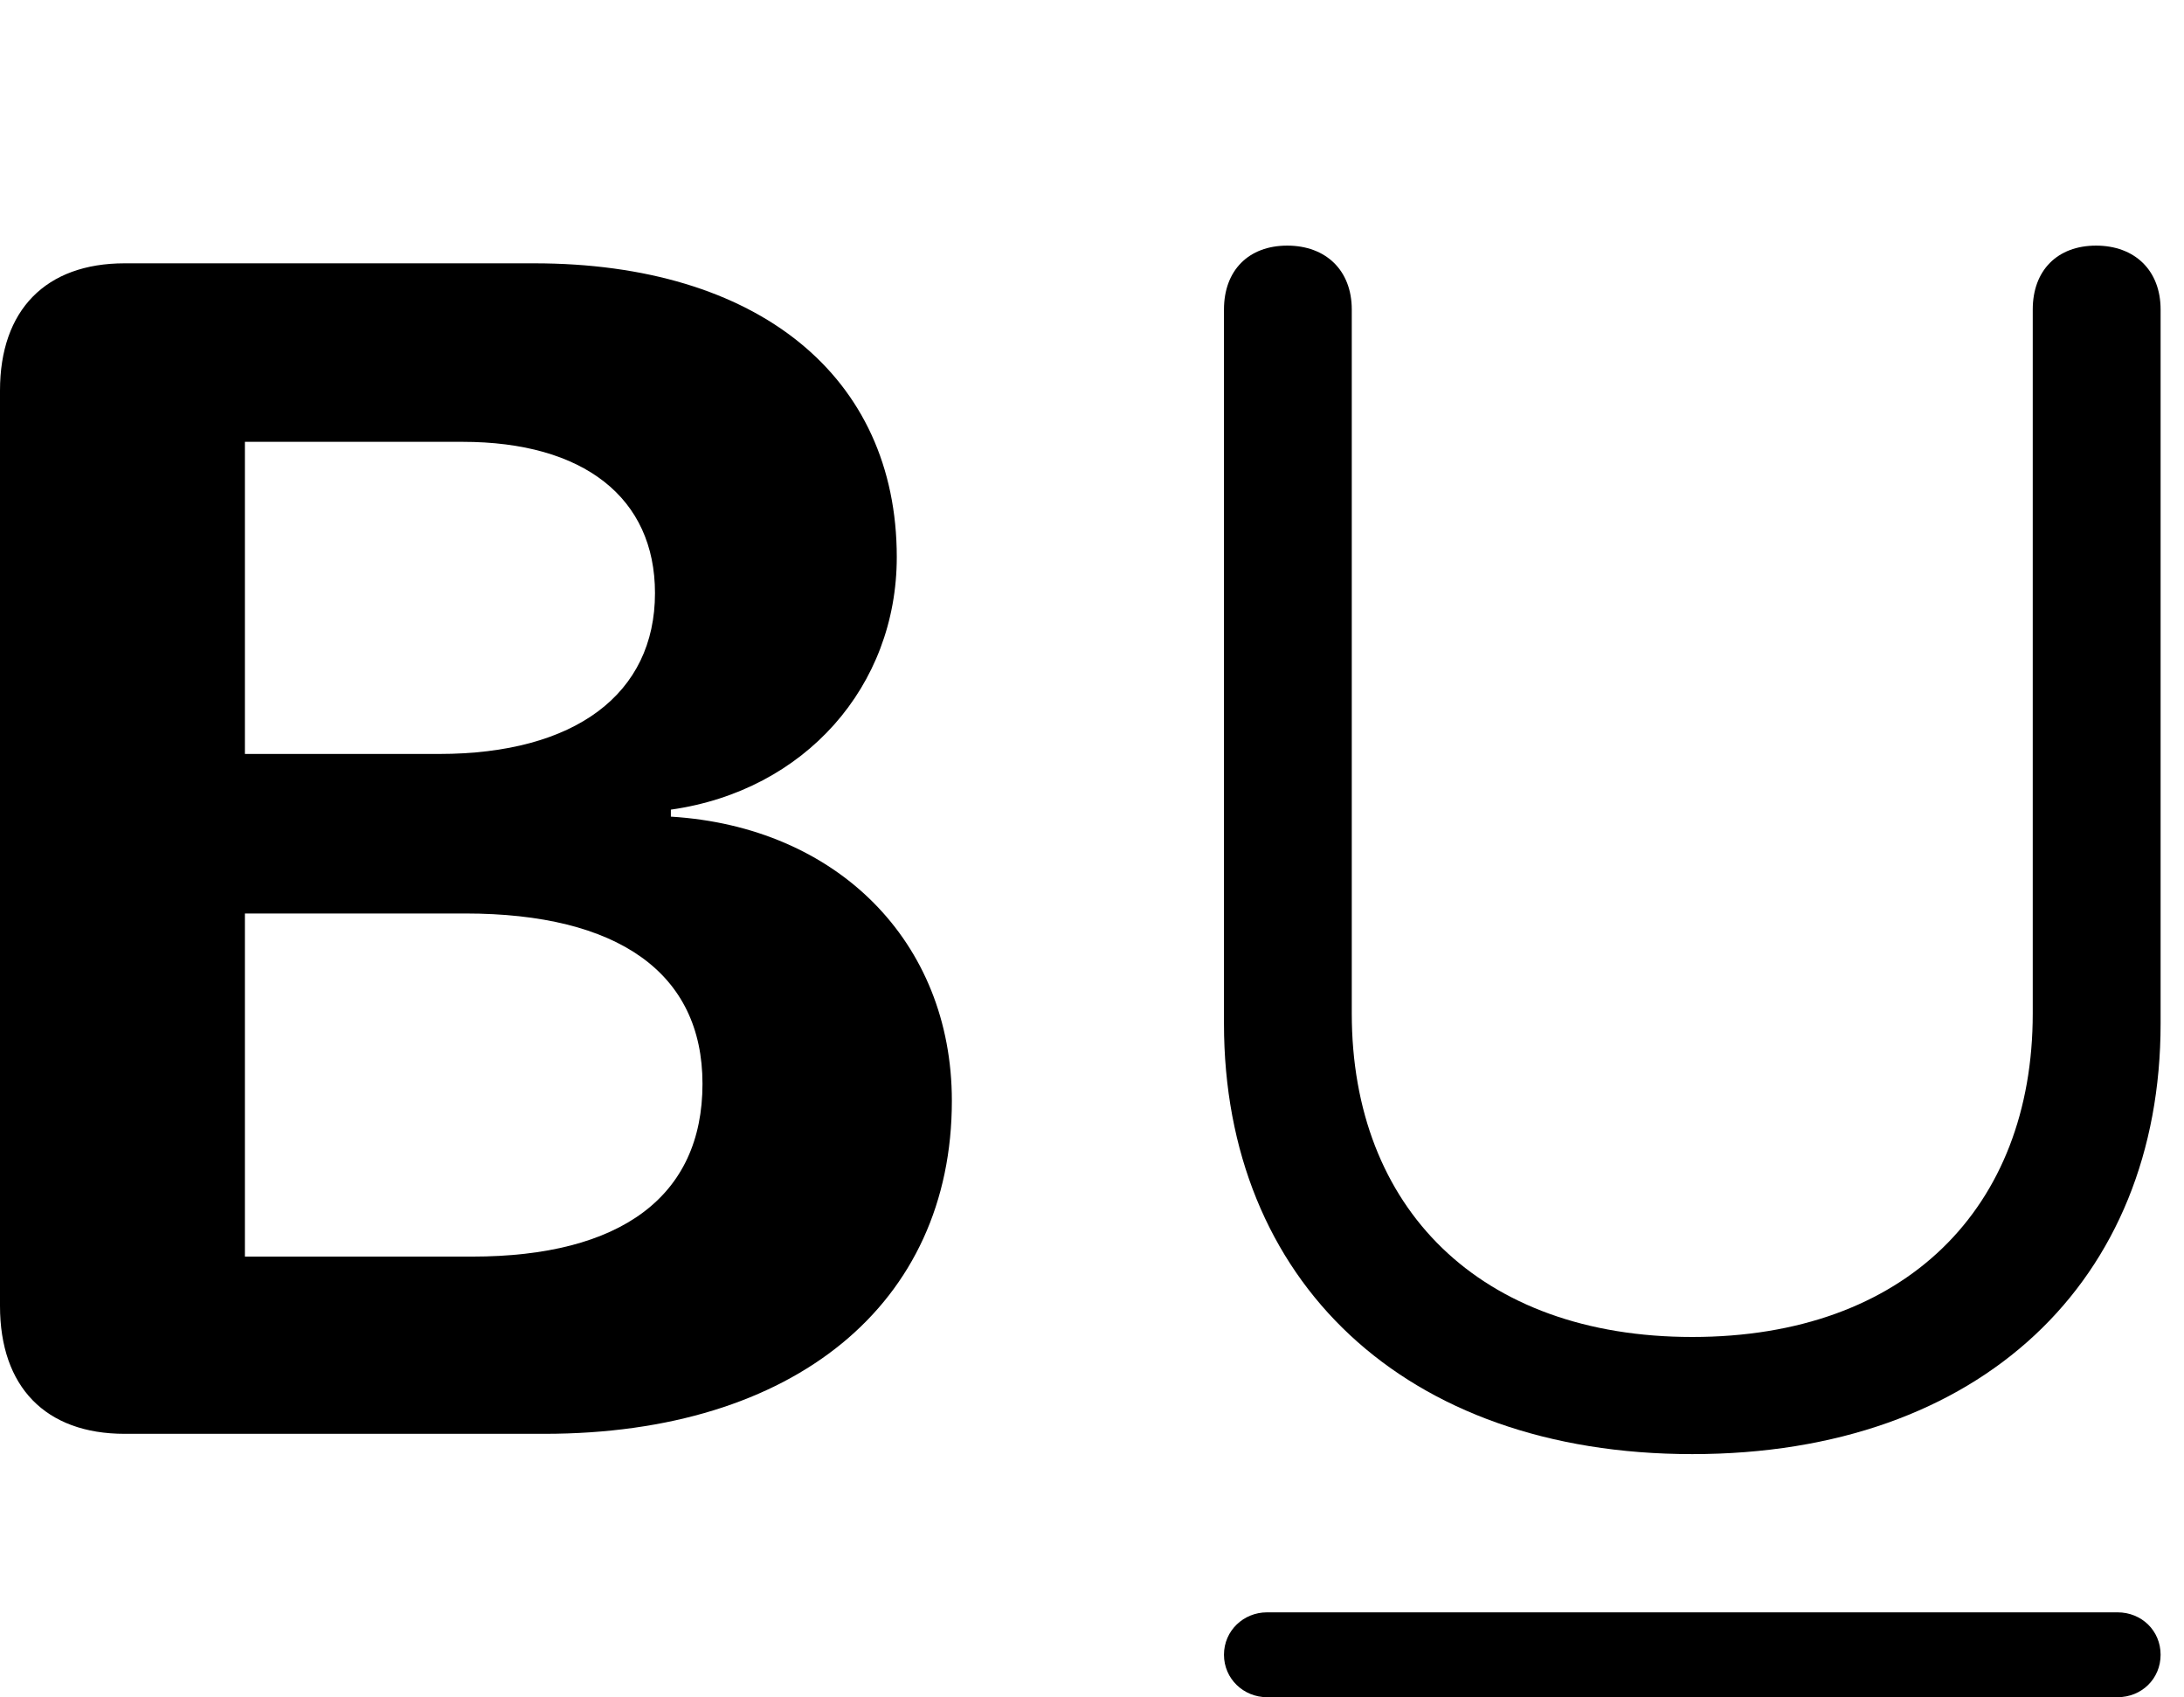 <svg version="1.1" xmlns="http://www.w3.org/2000/svg" xmlns:xlink="http://www.w3.org/1999/xlink" width="33.701" height="26.182" viewBox="0 0 33.701 26.182">
 <g>
  <rect height="26.182" opacity="0" width="33.701" x="0" y="0"/>
  <path d="M19.551 26.182L32.676 26.182C33.047 26.182 33.34 25.898 33.34 25.527C33.34 25.156 33.047 24.873 32.676 24.873L19.551 24.873C19.189 24.873 18.887 25.156 18.887 25.527C18.887 25.898 19.189 26.182 19.551 26.182Z" fill="currentColor"/>
  <path d="M26.113 22.432C30.576 22.432 33.34 19.746 33.34 15.791L33.34 4.775C33.34 4.17 32.94 3.789 32.344 3.789C31.748 3.789 31.367 4.17 31.367 4.775L31.367 15.635C31.367 18.633 29.404 20.625 26.113 20.625C22.832 20.625 20.859 18.633 20.859 15.635L20.859 4.775C20.859 4.17 20.459 3.789 19.863 3.789C19.268 3.789 18.887 4.17 18.887 4.775L18.887 15.791C18.887 19.746 21.66 22.432 26.113 22.432Z" fill="currentColor"/>
  <path d="M1.924 22.119L8.398 22.119C12.266 22.119 14.688 20.107 14.688 16.982C14.688 14.521 12.91 12.754 10.352 12.598L10.352 12.49C12.422 12.197 13.838 10.586 13.838 8.594C13.838 5.801 11.69 4.062 8.242 4.062L1.924 4.062C0.703 4.062 0 4.785 0 6.025L0 20.146C0 21.396 0.703 22.119 1.924 22.119ZM3.779 19.385L3.779 14.092L7.178 14.092C9.541 14.092 10.84 15.01 10.84 16.719C10.84 18.457 9.58 19.385 7.285 19.385ZM3.779 11.631L3.779 6.816L7.139 6.816C9.004 6.816 10.107 7.676 10.107 9.15C10.107 10.703 8.877 11.631 6.777 11.631Z" fill="currentColor"/>
 </g>
</svg>
